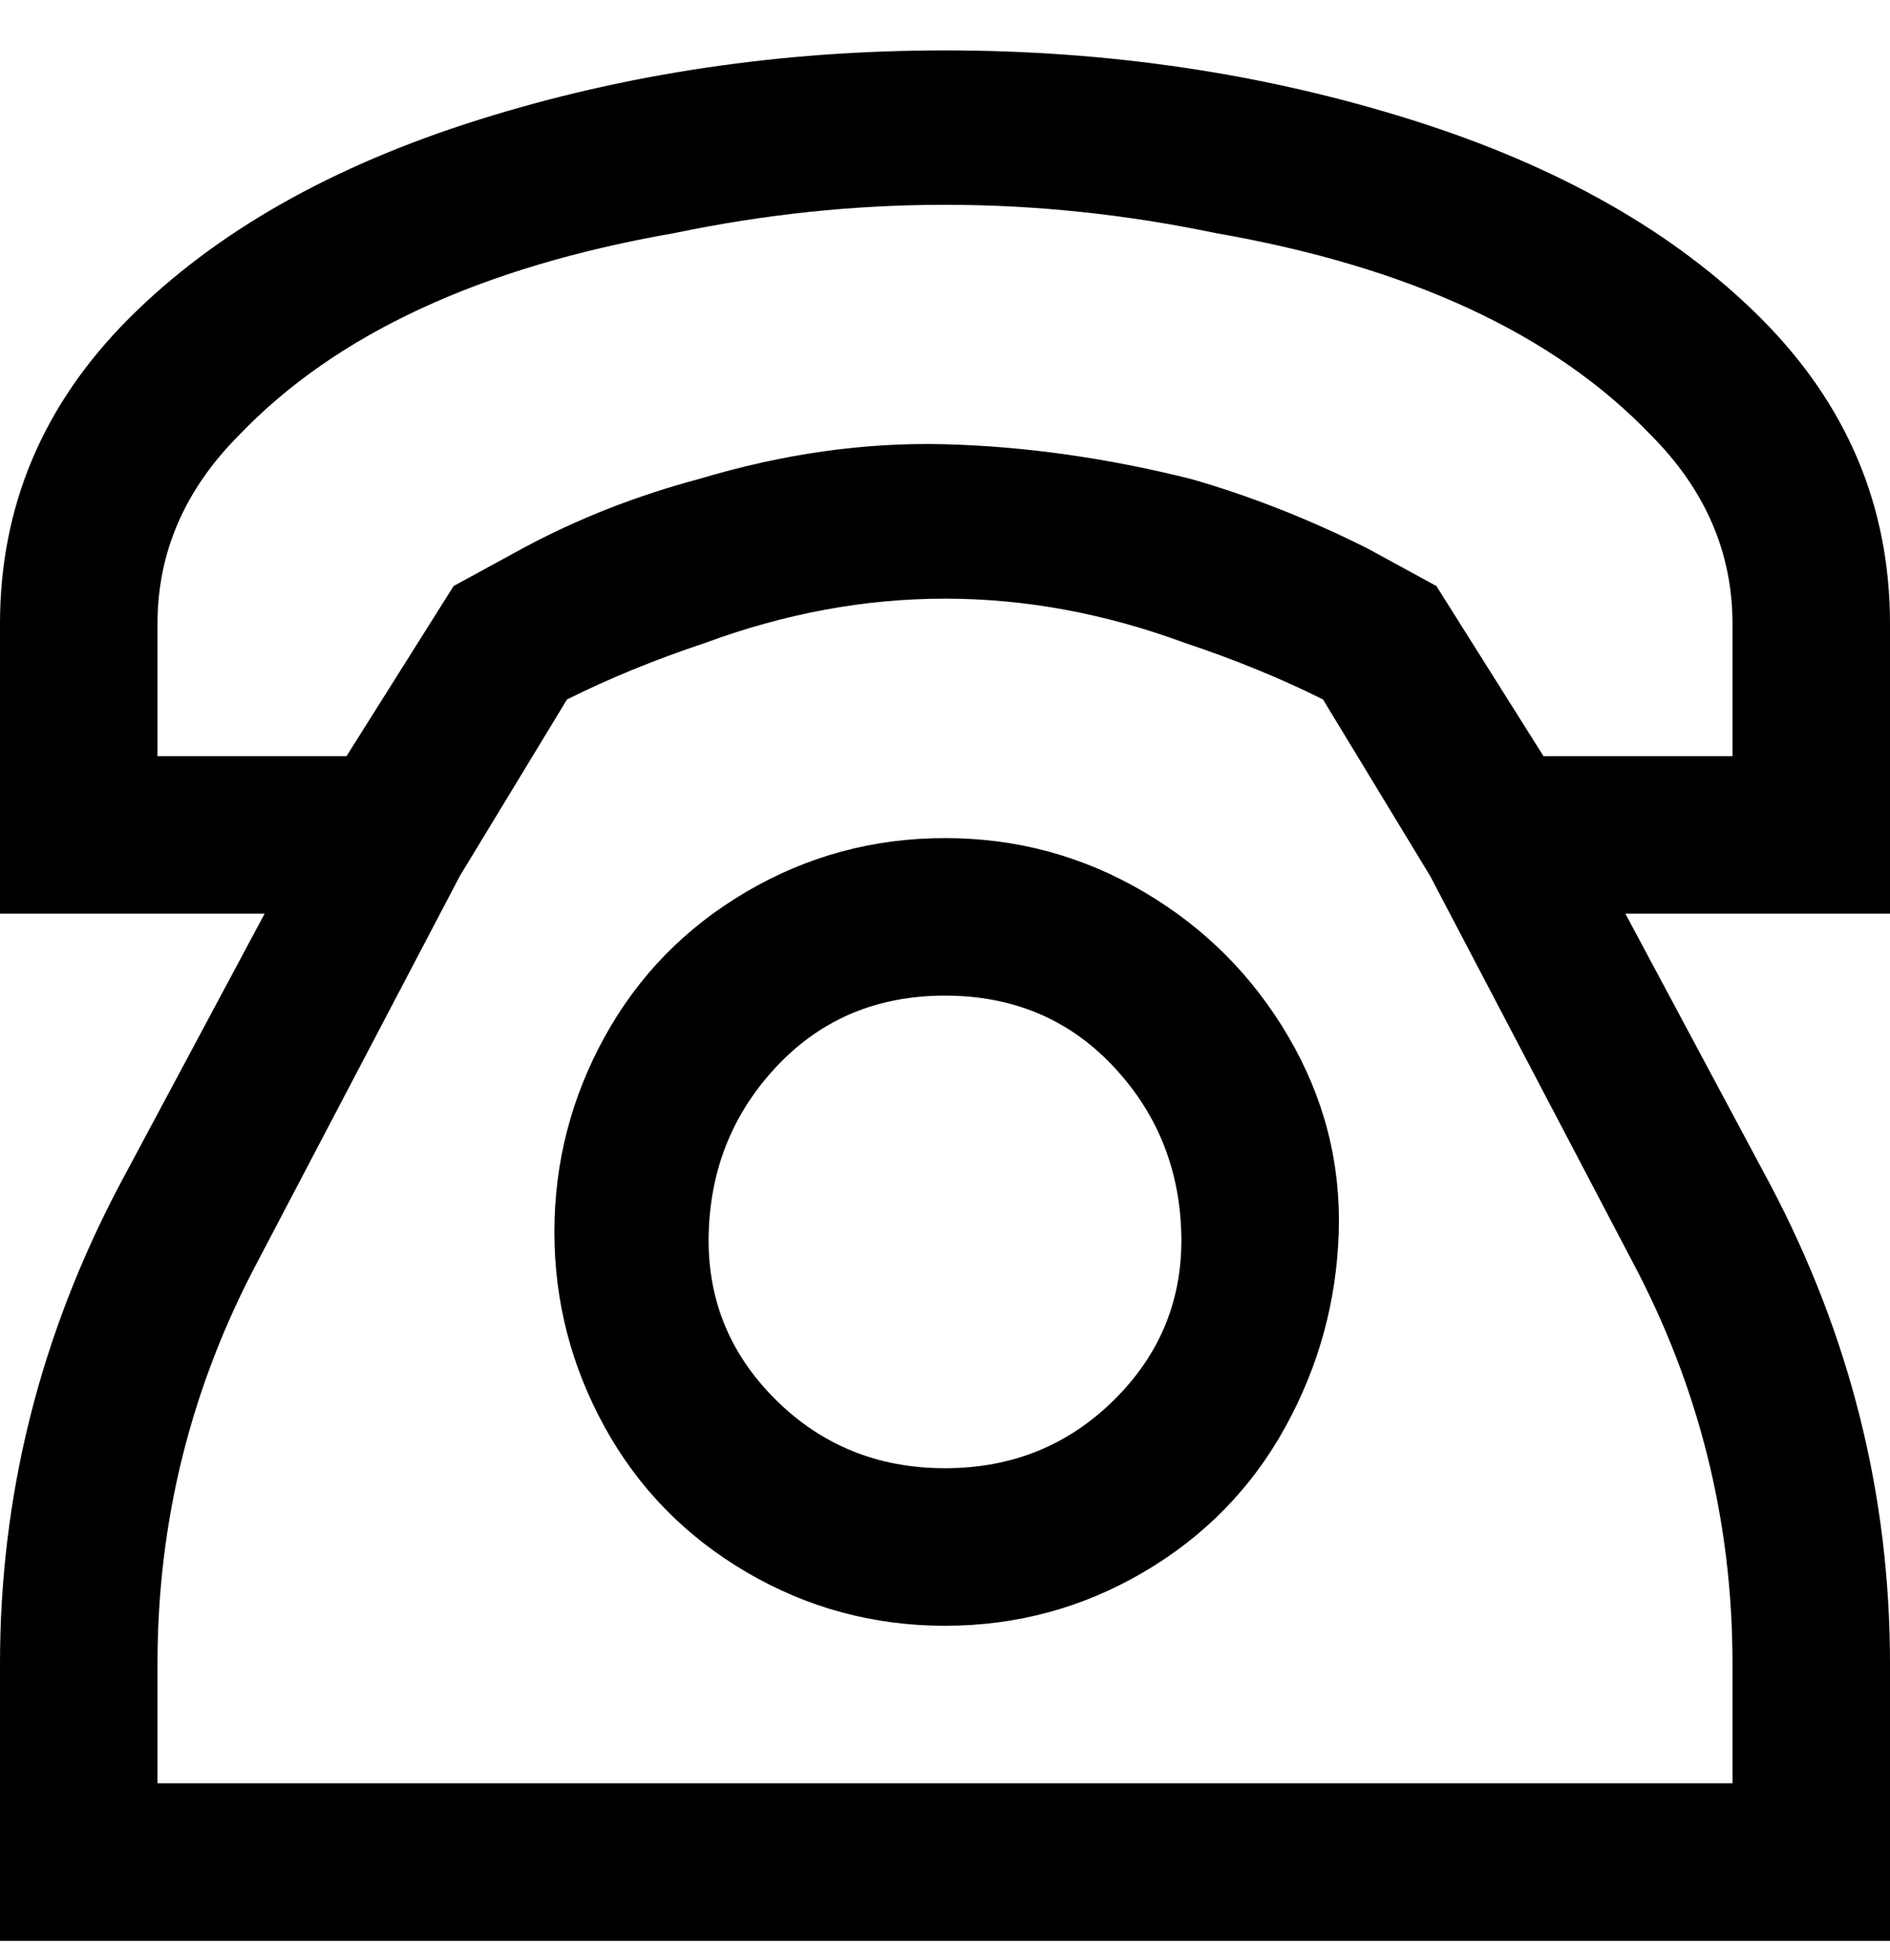 <svg viewBox="0 0 300 311" xmlns="http://www.w3.org/2000/svg"><path d="M300 99q0-28-20.5-48.5T224 19Q189 8 150 8T76 19Q41 30 20.5 50.5T0 99v46h42l-23 43Q0 224 0 264v44h300v-44q0-40-19-76l-23-43h42V99zm-25 165v19H25v-19q0-34 16-64l32-61 17-28q10-5 22-9 19-7 38-7t38 7q12 4 22 9l17 28 32 61q16 30 16 64zm0-144h-30l-17-27-11-6q-14-7-28-11-20-5-39-5.5T111 76q-15 4-28 11l-11 6-17 27H25V99q0-17 13-30 23-24 69-32 43-9 86 0 46 8 69 32 13 13 13 30v21zm-125 13q-17 0-31.5 8.5t-22.5 23q-8 14.5-8 31t8 31q8 14.5 22.5 23T150 258q17 0 31.5-8.5t22.5-23q8-14.5 8.5-31t-8-31q-8.5-14.5-23-23T150 133zm0 100q-16 0-27-11t-10.5-26.5q.5-15.5 11-26.5t26.5-11q16 0 26.5 11t11 26.5Q188 211 177 222t-27 11z"/></svg>